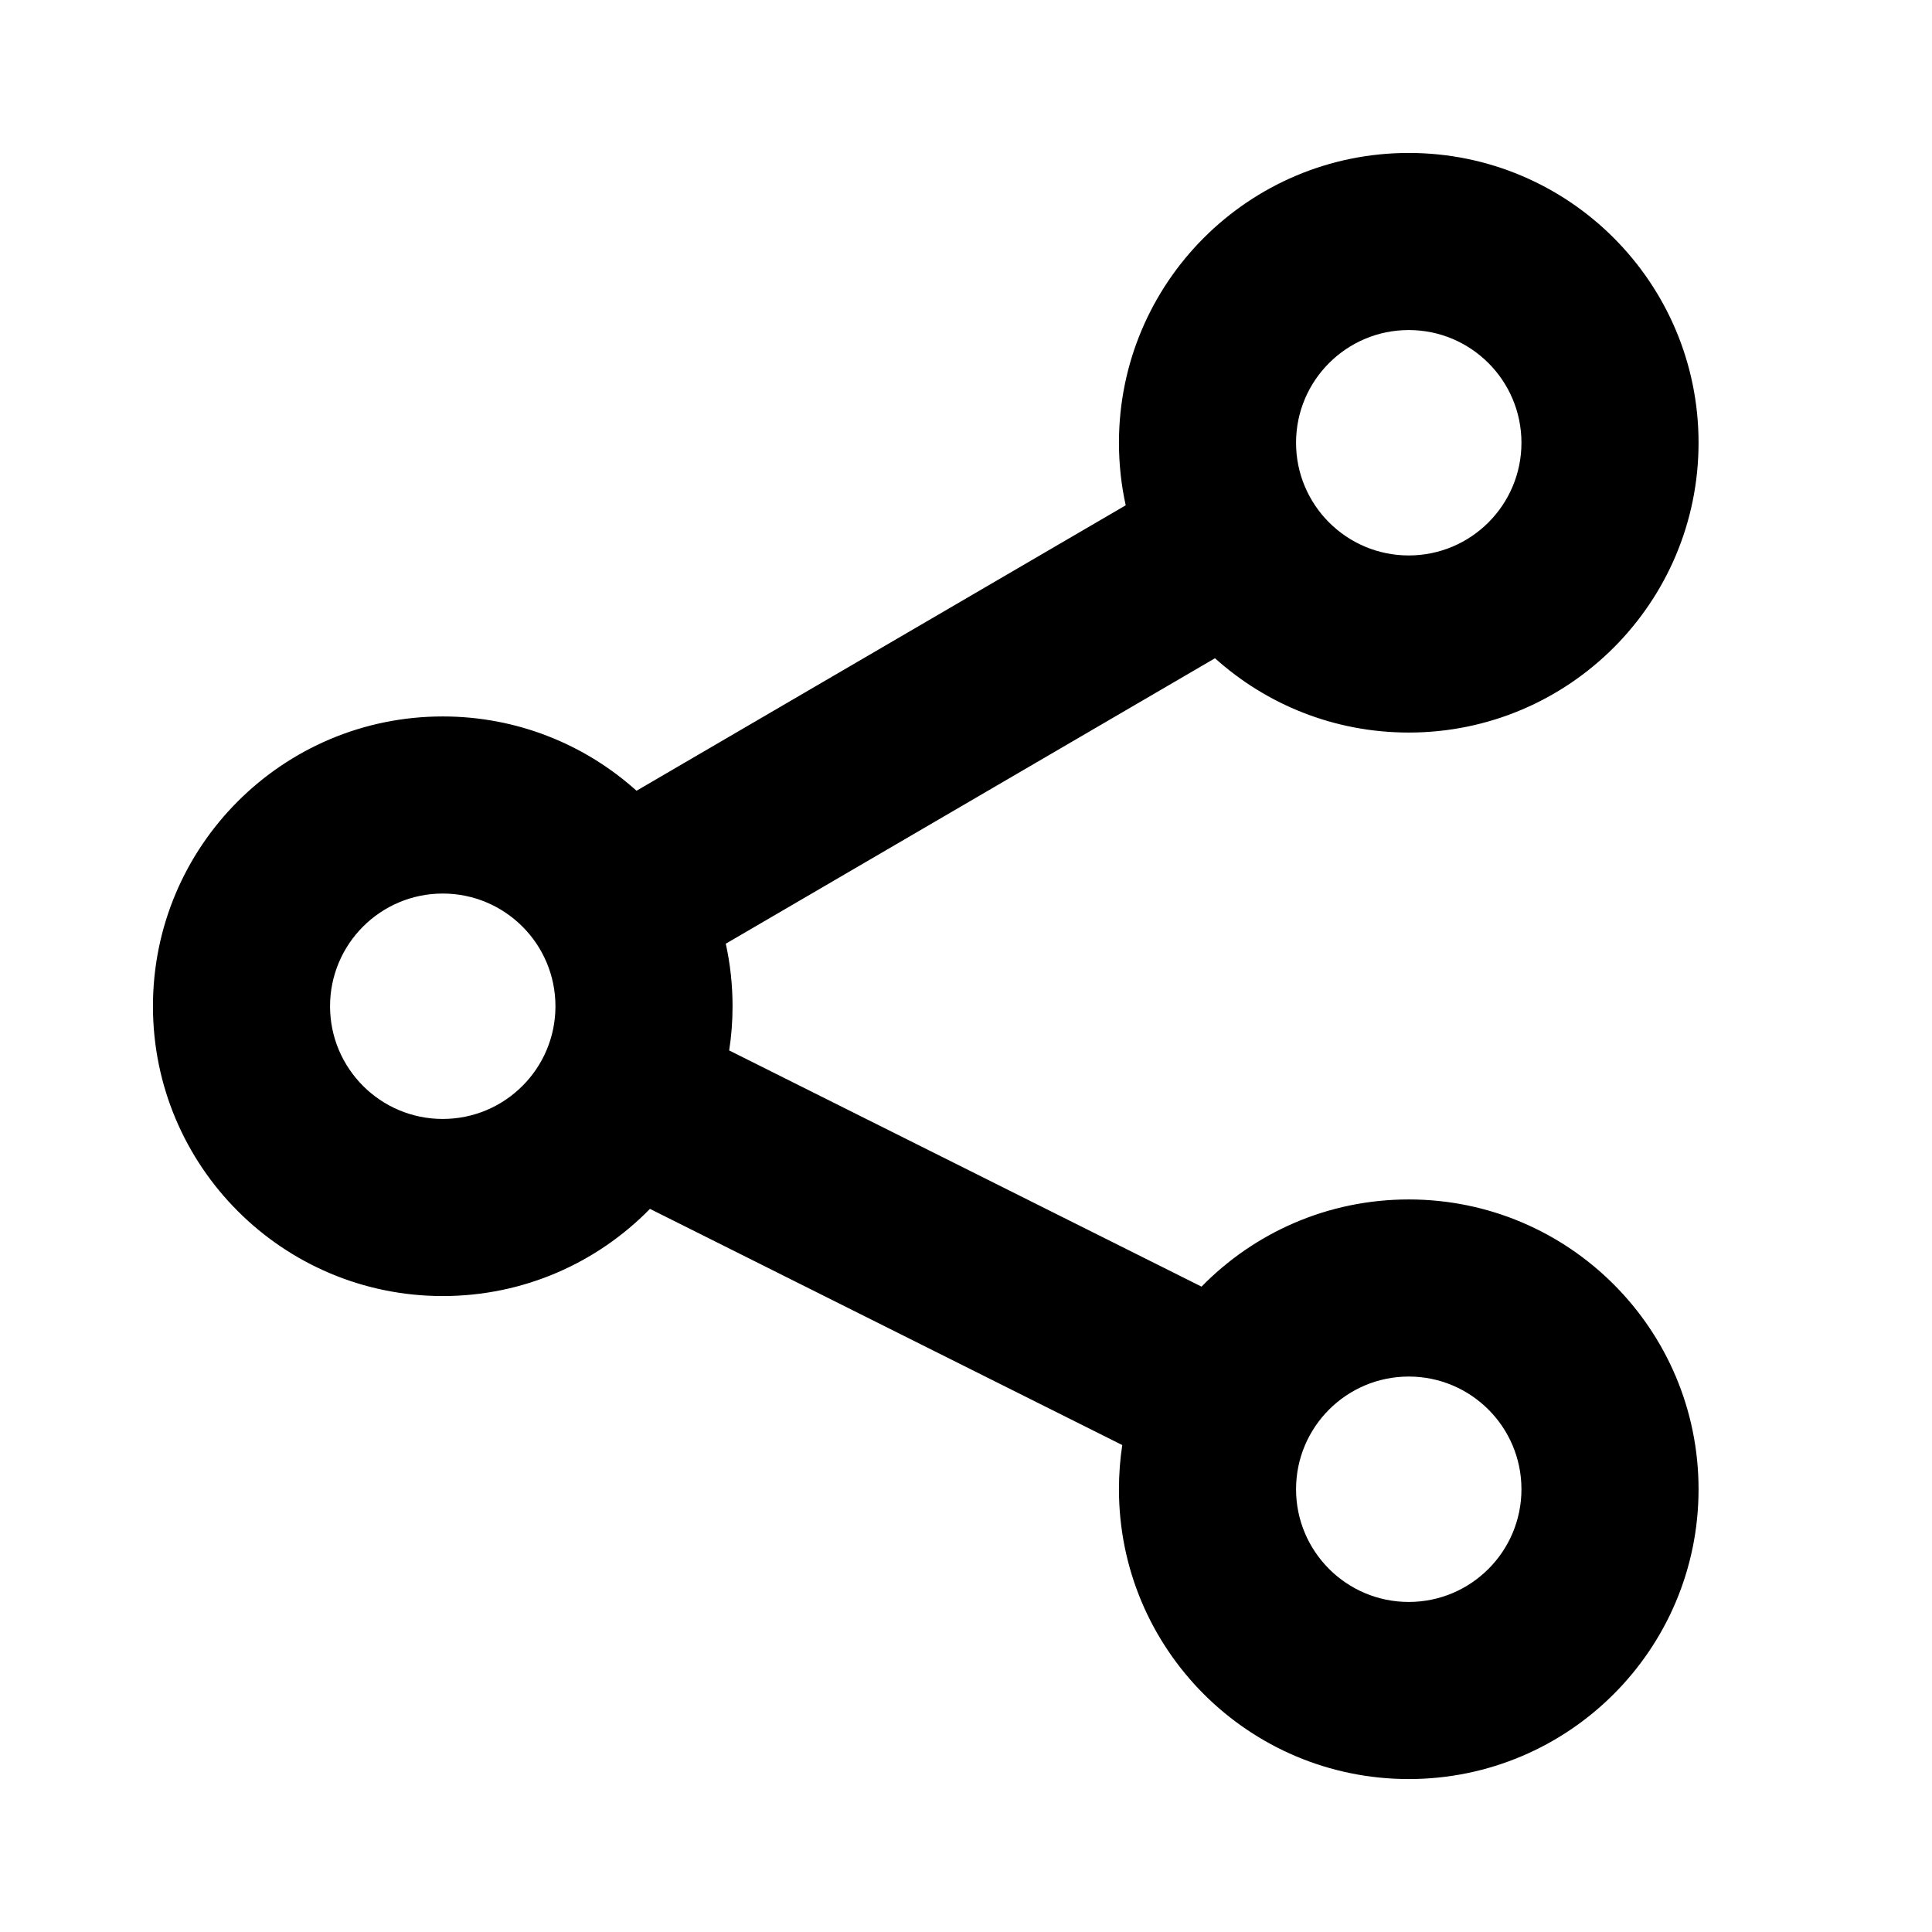 <svg width="24" height="24" viewBox="0 0 24 24" fill="currentColor" xmlns="http://www.w3.org/2000/svg">
<path fill-rule="evenodd" clip-rule="evenodd" d="M1.9 12.5C1.9 10.512 3.512 8.9 5.5 8.9C6.425 8.9 7.269 9.249 7.907 9.823L13.984 6.277C13.929 6.027 13.9 5.767 13.9 5.5C13.9 3.512 15.512 1.9 17.5 1.9C19.488 1.9 21.1 3.512 21.1 5.5C21.1 7.488 19.488 9.1 17.5 9.1C16.575 9.1 15.731 8.751 15.093 8.177L9.016 11.723C9.071 11.973 9.1 12.233 9.1 12.5C9.1 12.687 9.086 12.87 9.058 13.049L14.926 15.983C15.579 15.315 16.491 14.9 17.5 14.9C19.488 14.9 21.1 16.512 21.1 18.5C21.1 20.488 19.488 22.1 17.5 22.1C15.512 22.1 13.9 20.488 13.9 18.5C13.9 18.313 13.914 18.13 13.941 17.951L8.074 15.017C7.42 15.685 6.509 16.1 5.5 16.1C3.512 16.1 1.9 14.488 1.9 12.5ZM16.1 5.5C16.1 6.273 16.727 6.9 17.5 6.9C18.273 6.9 18.9 6.273 18.9 5.5C18.9 4.727 18.273 4.1 17.5 4.1C16.727 4.1 16.1 4.727 16.1 5.5ZM4.1 12.5C4.1 13.273 4.727 13.9 5.5 13.9C6.273 13.9 6.9 13.273 6.9 12.5C6.9 11.727 6.273 11.1 5.5 11.1C4.727 11.1 4.1 11.727 4.1 12.5ZM17.5 17.1C16.727 17.1 16.1 17.727 16.1 18.5C16.1 19.273 16.727 19.9 17.5 19.9C18.273 19.9 18.9 19.273 18.9 18.5C18.9 17.727 18.273 17.1 17.5 17.1Z"  />
</svg>
